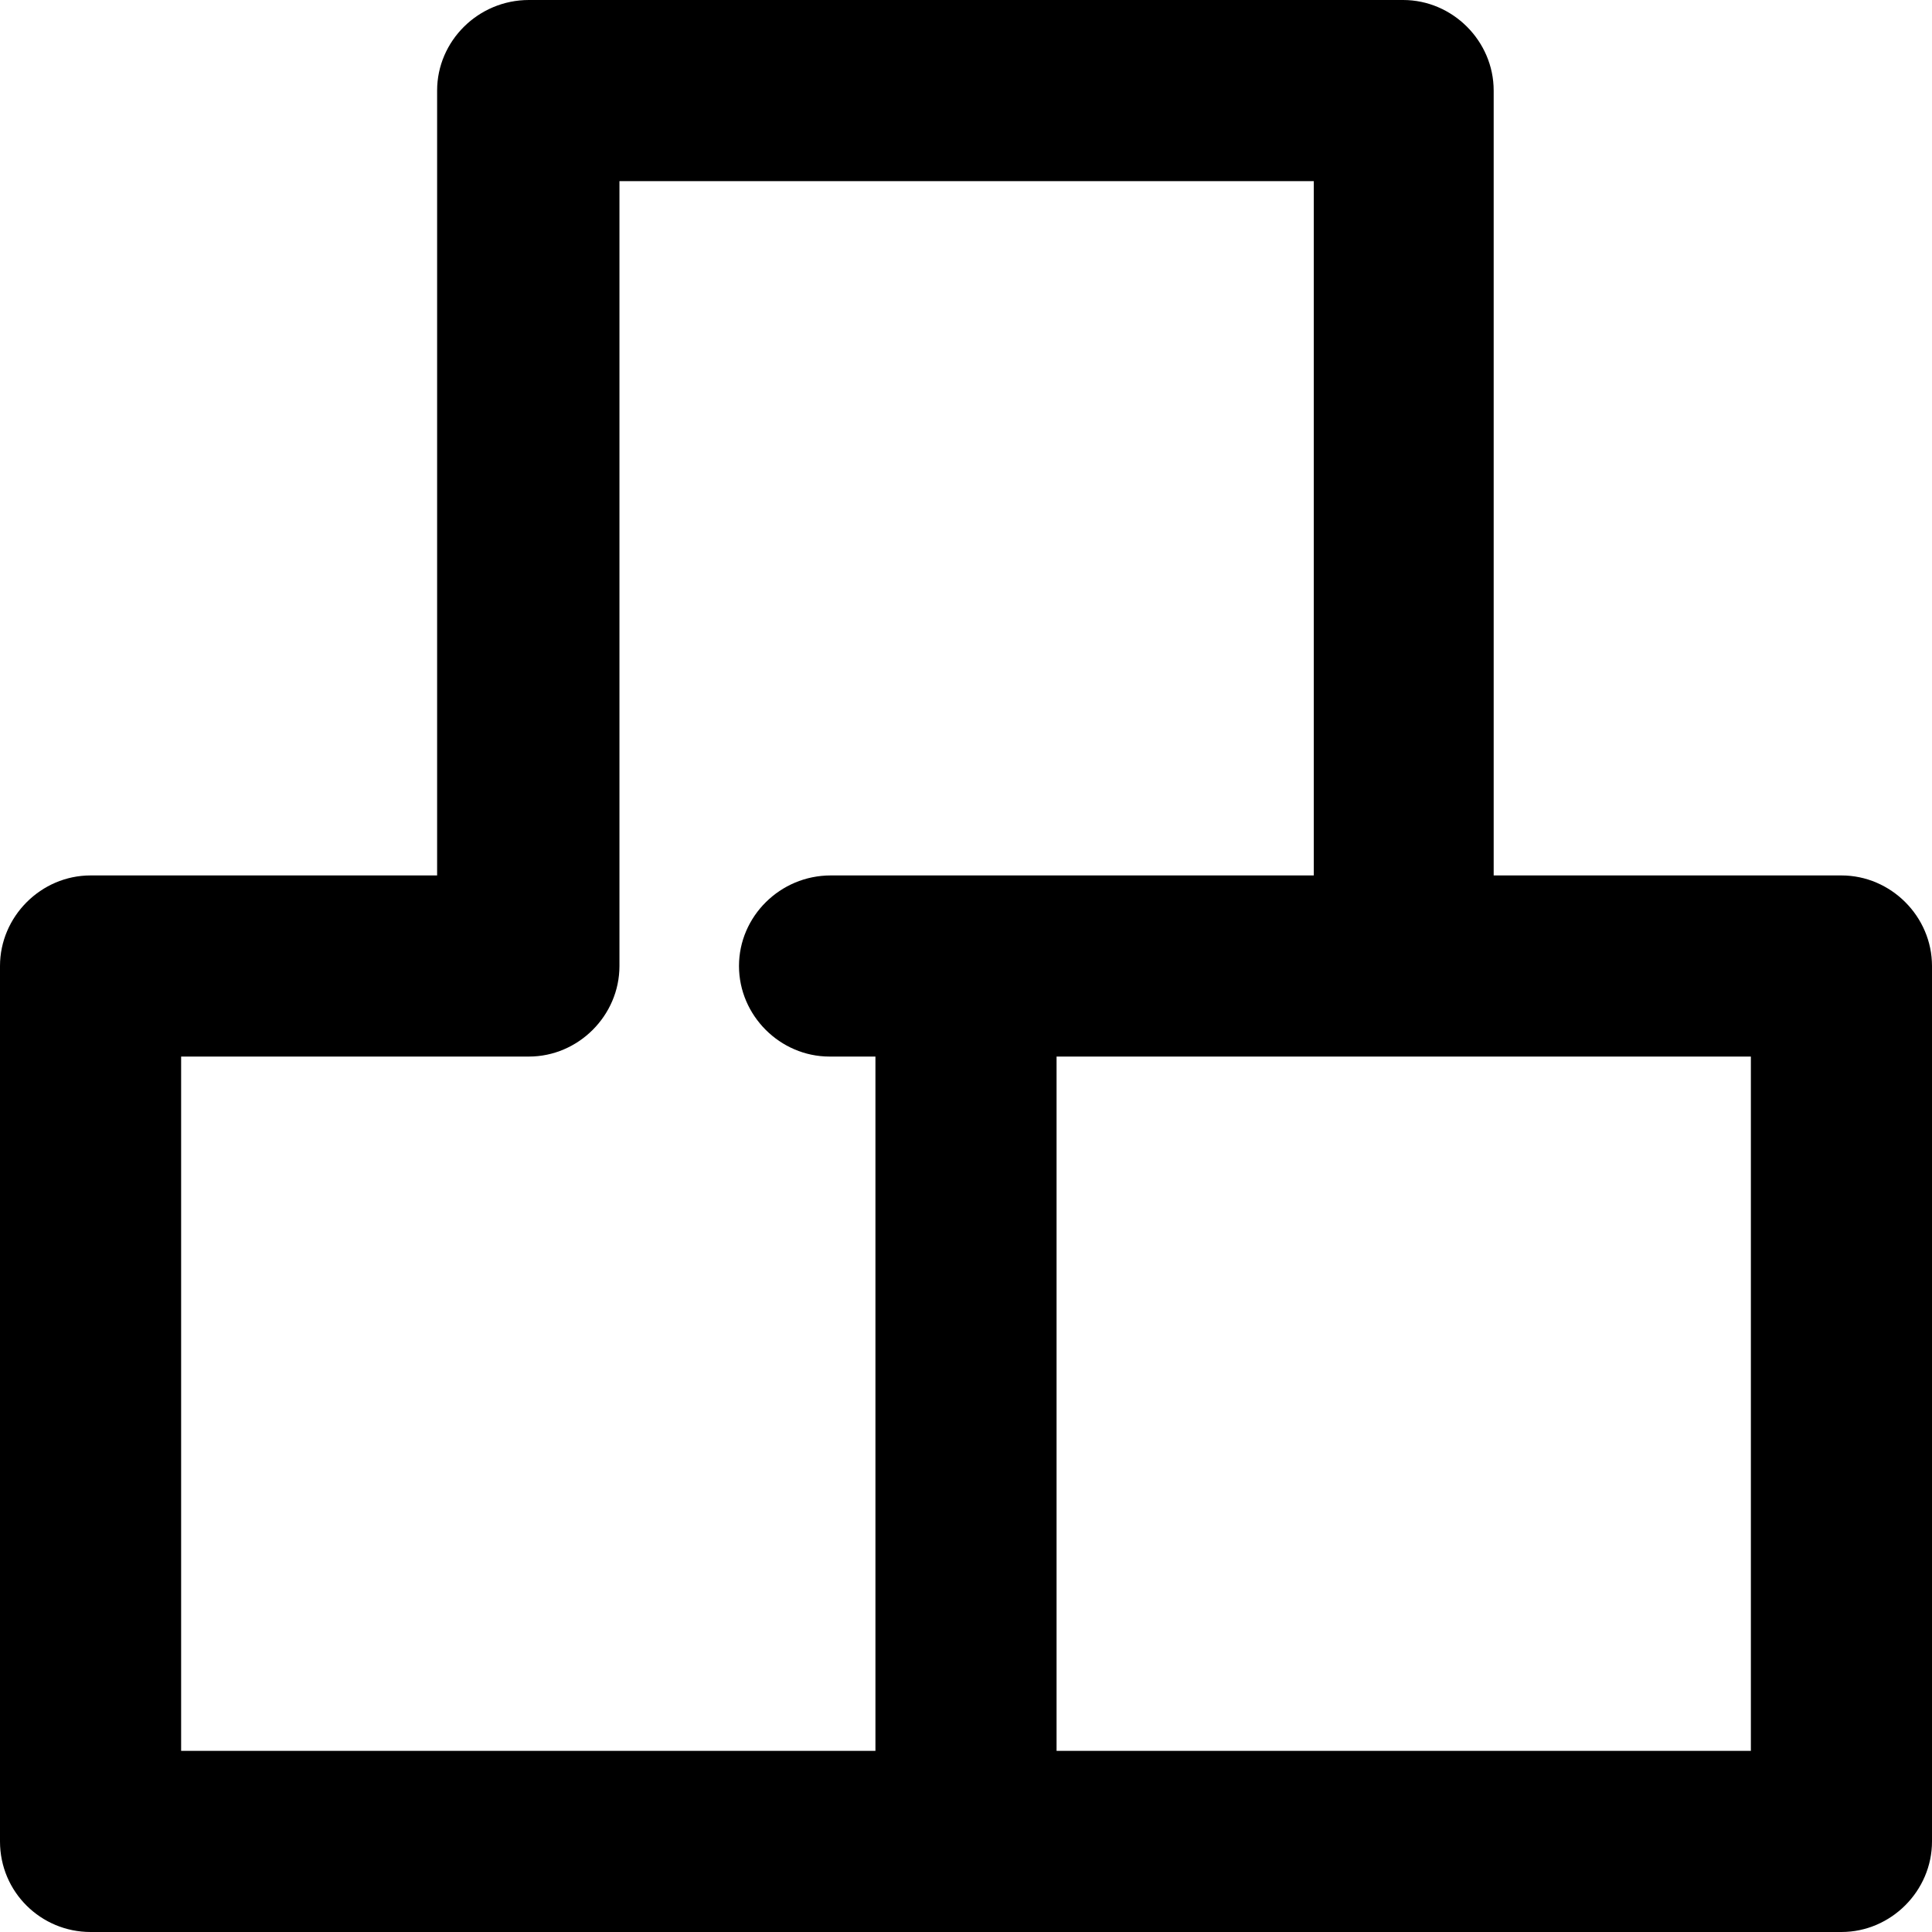 <svg viewBox="0 0 16 16" xmlns="http://www.w3.org/2000/svg"><path d="M15.25 7.25H12.37V0.75C12.37 0.34 12.03 0 11.62 0H4.38C3.96 0 3.62 0.34 3.62 0.75V7.25H0.75C0.34 7.25 0 7.59 0 8V15.25C0 15.67 0.34 16 0.75 16H15.25C15.66 16 16 15.66 16 15.25V8C16 7.59 15.66 7.25 15.25 7.25ZM1.5 8.75H4.38C4.79 8.75 5.13 8.41 5.13 8V1.5H10.88V7.25H6.88C6.46 7.25 6.12 7.59 6.12 8C6.12 8.41 6.46 8.75 6.87 8.75H7.25V14.5H1.5V8.75ZM14.5 14.5H8.75V8.75H14.5V14.5Z"/></svg>